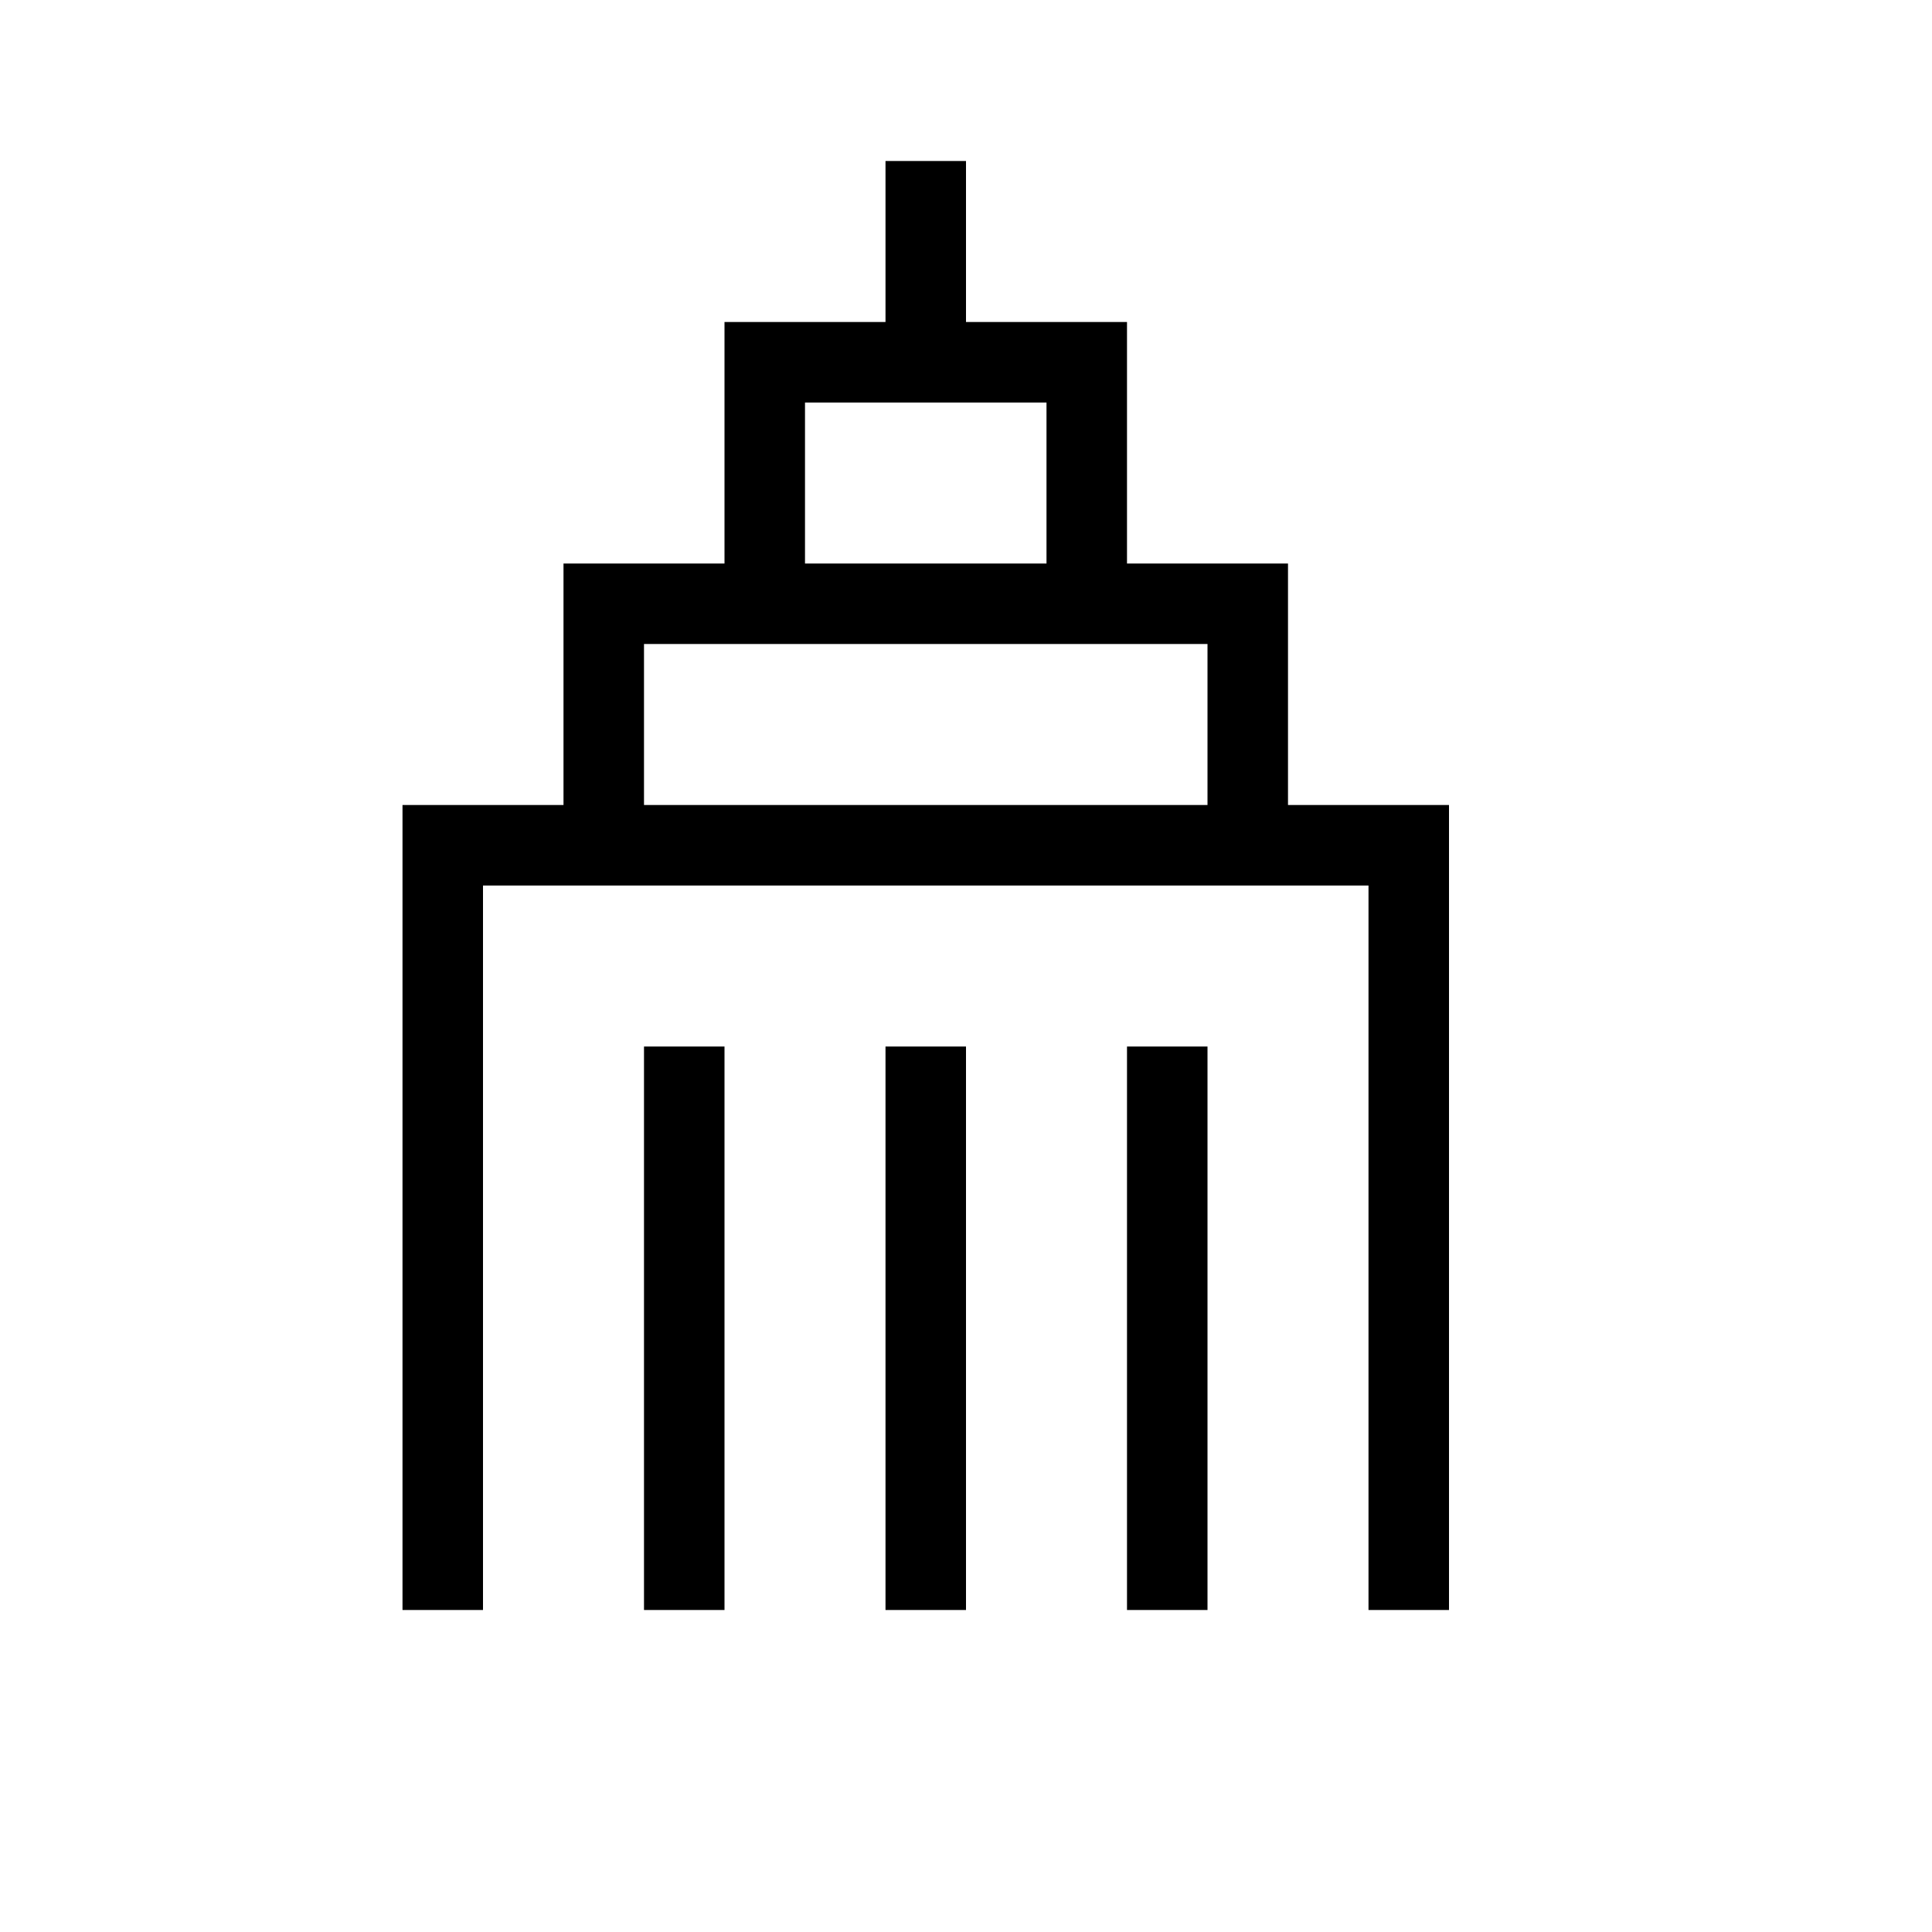 <svg xmlns="http://www.w3.org/2000/svg" viewBox="0 0 24 24" width="100%" height="100%"><path d="M16 10V7h-2V4h-2V2h-1v2H9v3H7v3H5v10h1v-9h11v9h1V10Zm-6-5h3v2h-3Zm5 5H8V8h7Z"/><path d="M8 13h1v7H8zm3 0h1v7h-1zm3 0h1v7h-1z"/></svg>